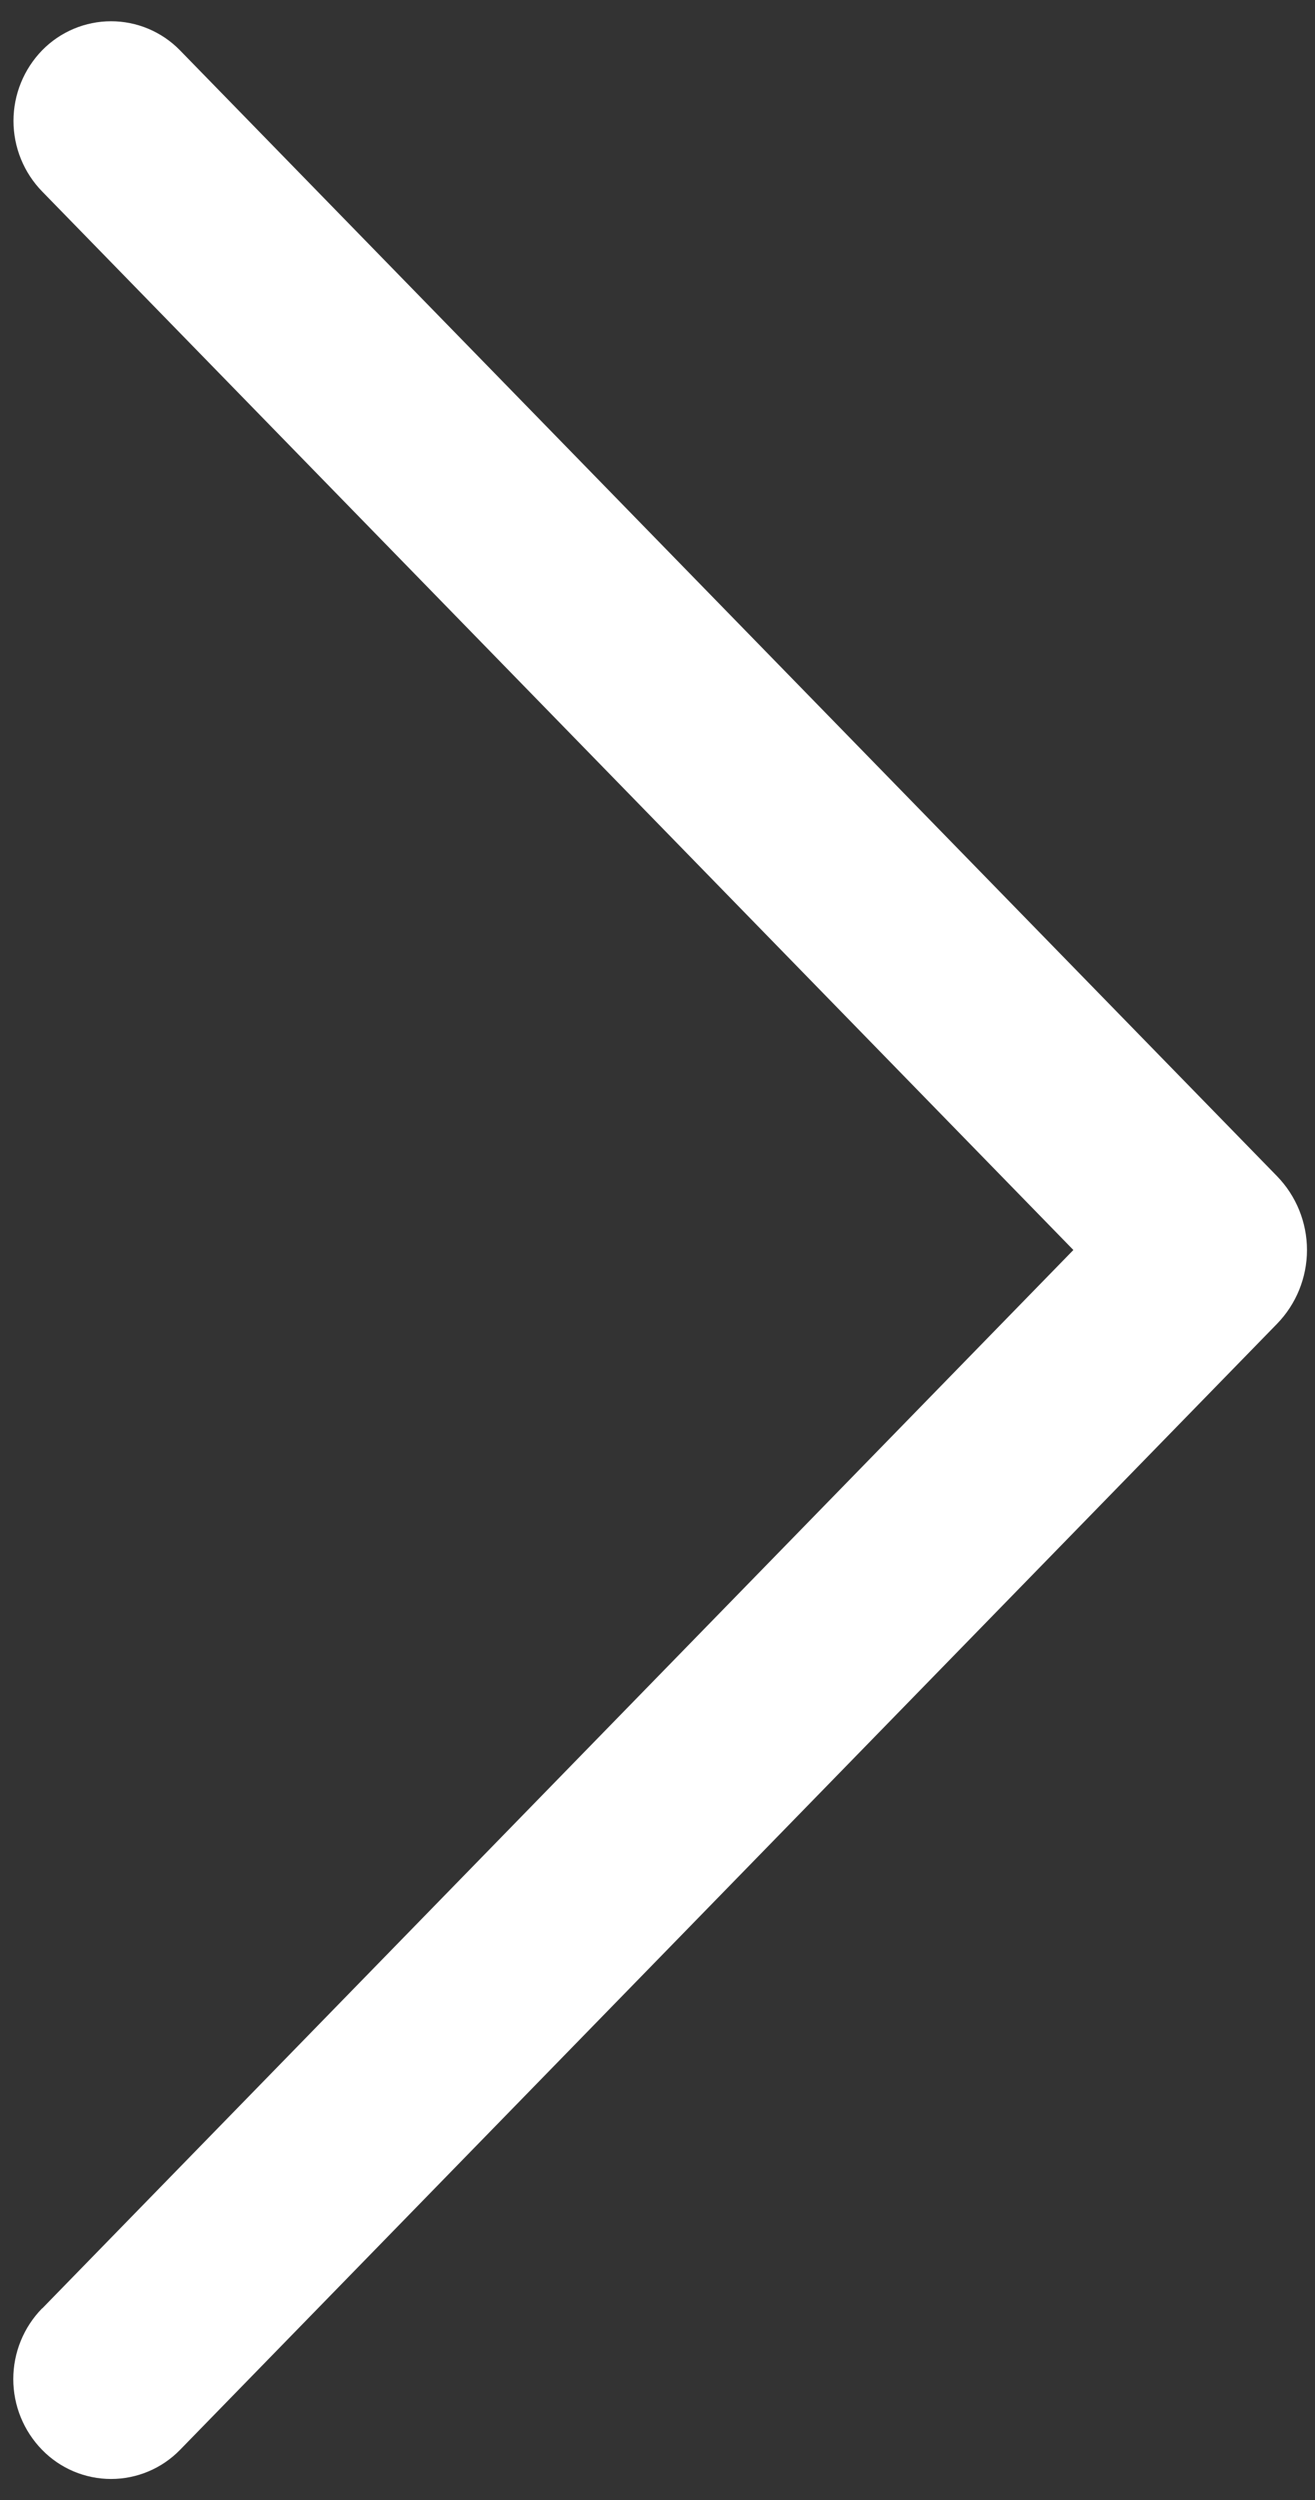 <svg width="40" height="76" viewBox="0 0 40 76" fill="none" xmlns="http://www.w3.org/2000/svg">
<rect x="0" y="0" width="40" height="76" fill="#333333" stroke="none"/>
<path d="M1.286 70.175L32.65 38L1.286 5.825C0.725 5.251 0.41 4.479 0.41 3.675C0.41 2.872 0.725 2.1 1.286 1.525C1.559 1.247 1.884 1.026 2.244 0.875C2.603 0.724 2.989 0.646 3.378 0.646C3.768 0.646 4.154 0.724 4.513 0.875C4.872 1.026 5.198 1.247 5.47 1.525L38.842 35.753C39.428 36.354 39.756 37.161 39.756 38C39.756 38.839 39.428 39.646 38.842 40.247L5.477 74.475C5.204 74.755 4.878 74.978 4.517 75.13C4.157 75.282 3.769 75.361 3.378 75.361C2.987 75.361 2.6 75.282 2.239 75.13C1.879 74.978 1.553 74.755 1.28 74.475C0.718 73.9 0.404 73.128 0.404 72.325C0.404 71.521 0.718 70.749 1.28 70.175L1.286 70.175Z" fill="white"/>
</svg>
